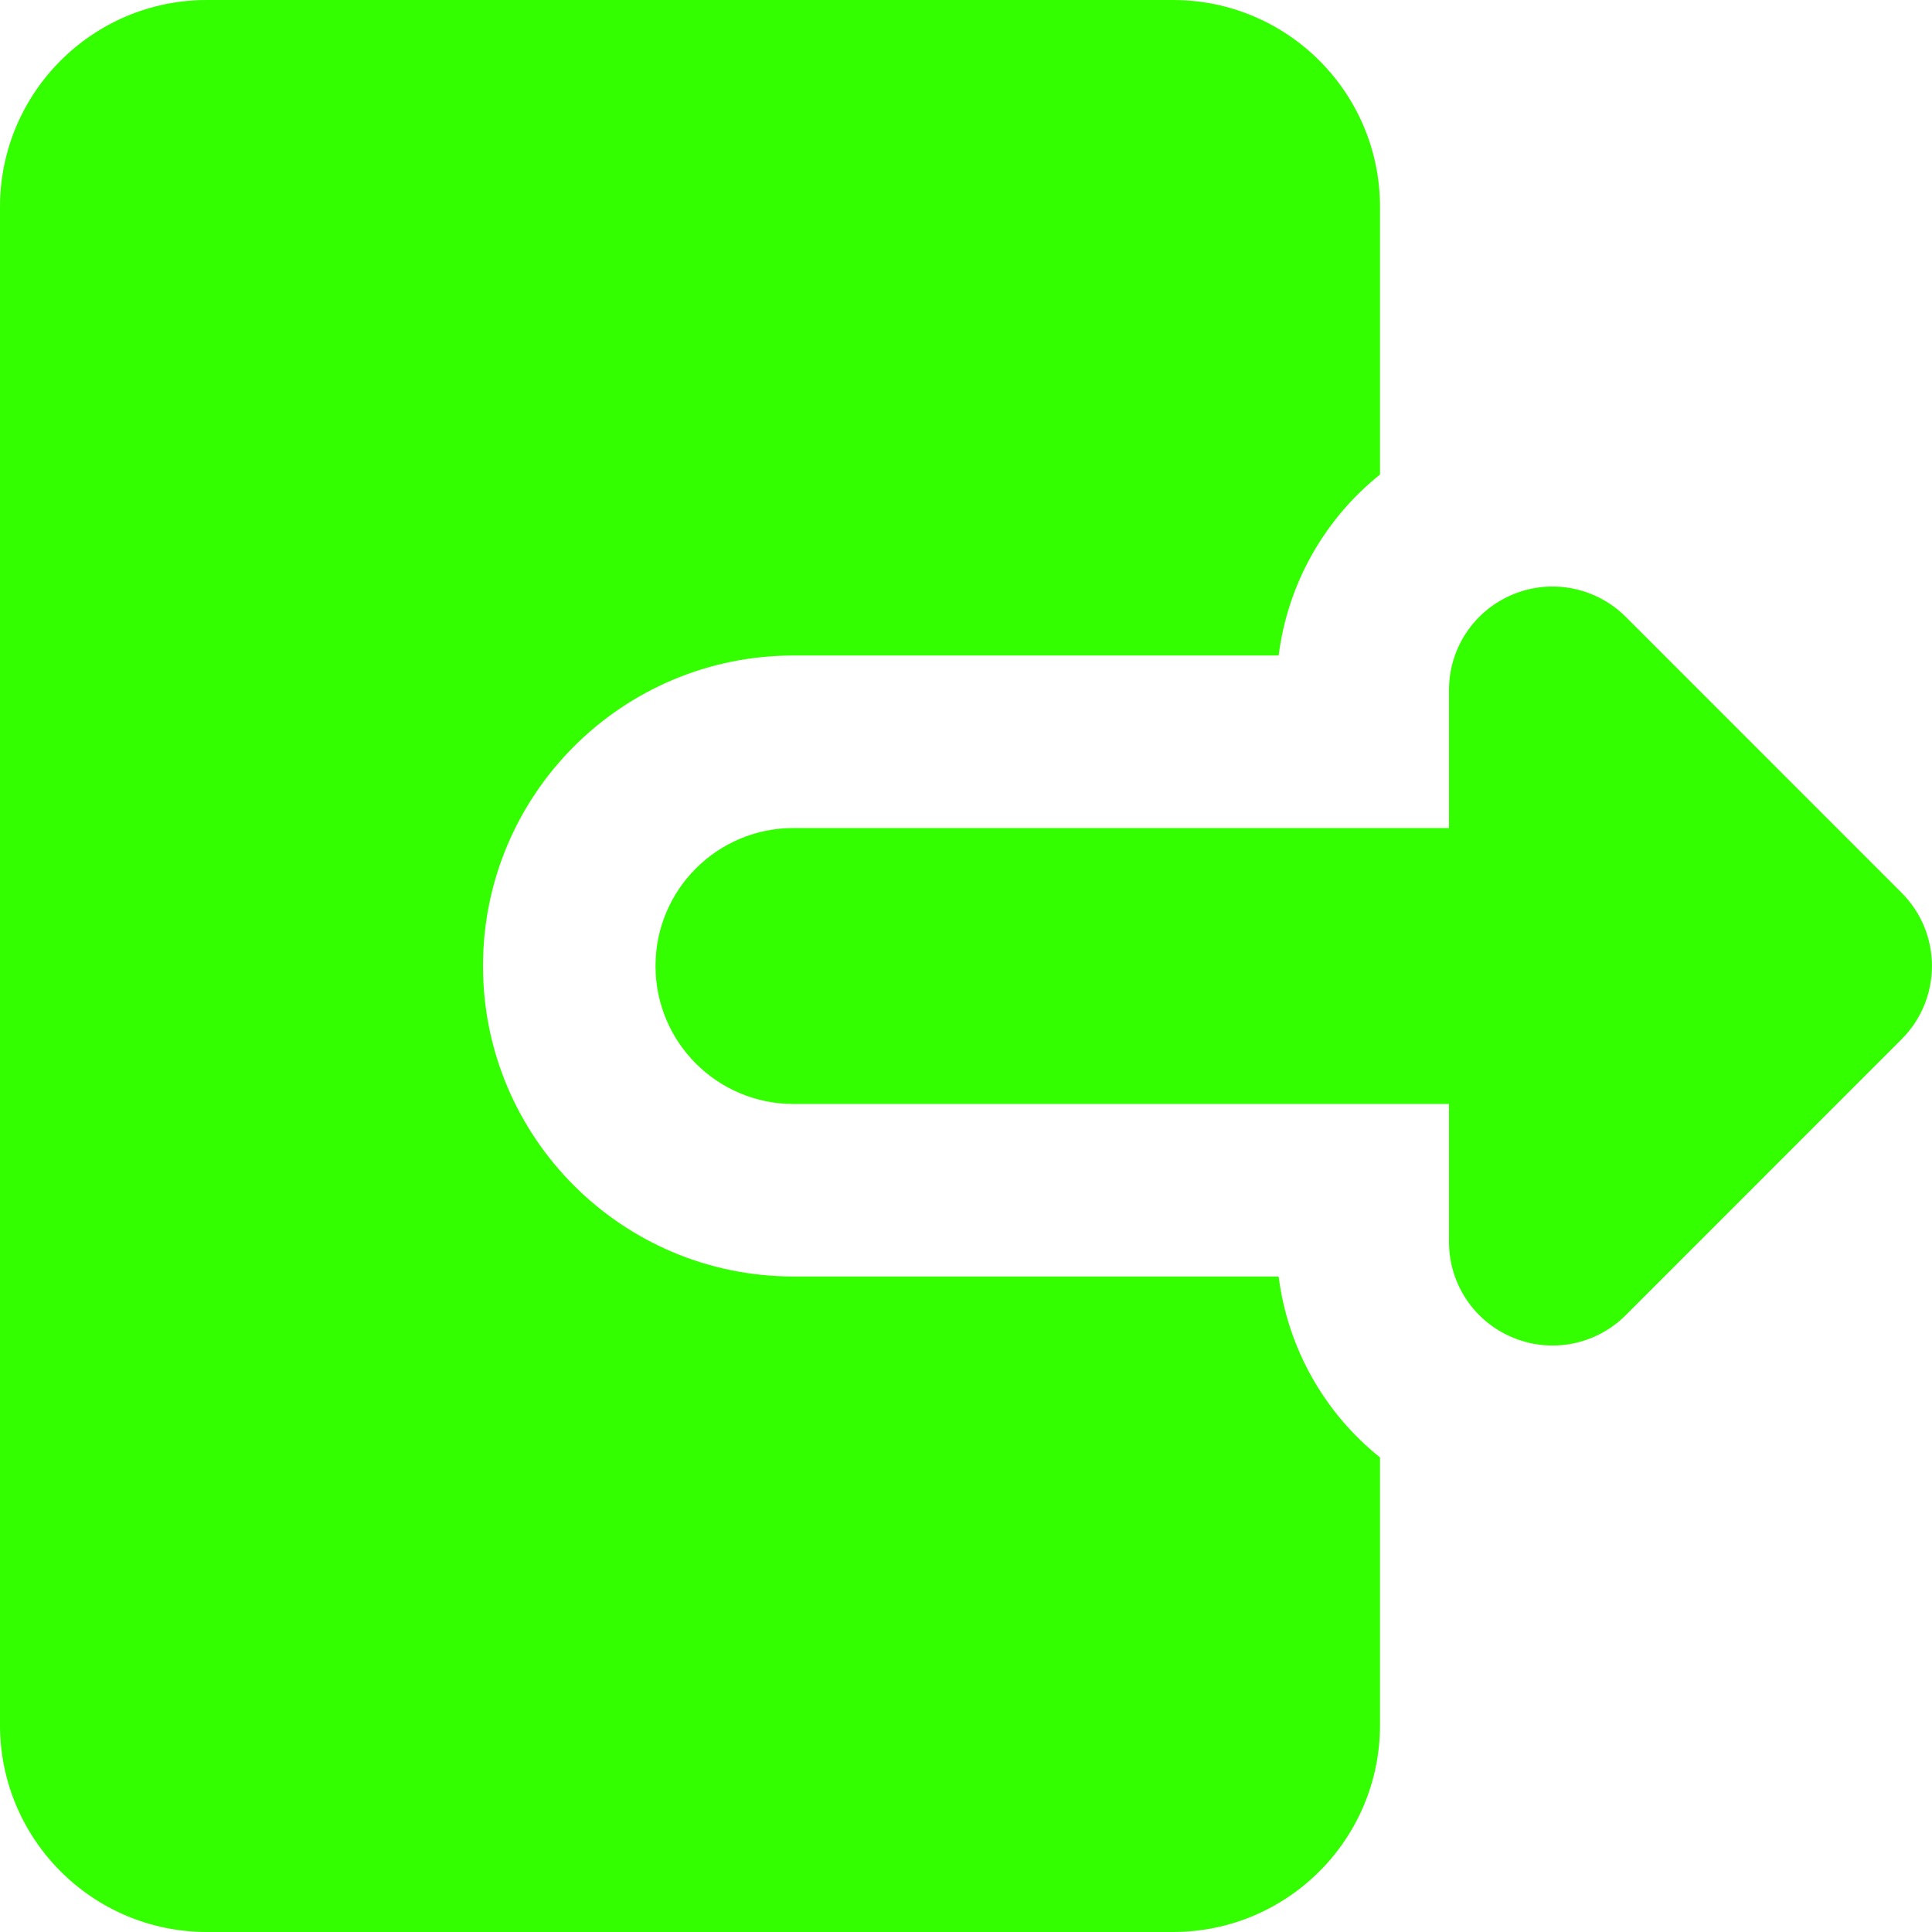 <svg width="24" height="24" viewBox="0 0 24 24" fill="none" xmlns="http://www.w3.org/2000/svg">
<path fill-rule="evenodd" clip-rule="evenodd" d="M0 2.571C0 1.151 1.151 0 2.571 0H14.571C15.992 0 17.143 1.151 17.143 2.571V5.895C16.453 6.447 15.996 7.252 15.884 8.143H9.857C7.727 8.143 6 9.87 6 12C6 14.13 7.727 15.857 9.857 15.857H15.884C15.996 16.748 16.453 17.553 17.143 18.105V21.429C17.143 22.849 15.992 24 14.571 24H2.571C1.151 24 0 22.849 0 21.429V2.571ZM18.794 7.384C18.313 7.583 18 8.051 18 8.571V10.286H9.857C8.91 10.286 8.143 11.053 8.143 12C8.143 12.947 8.91 13.714 9.857 13.714H18V15.429C18 15.949 18.313 16.418 18.794 16.616C19.274 16.816 19.827 16.706 20.195 16.338L23.623 12.909C24.125 12.407 24.125 11.593 23.623 11.091L20.195 7.662C19.827 7.295 19.274 7.185 18.794 7.384Z" fill="#33FF00"/>
</svg>
